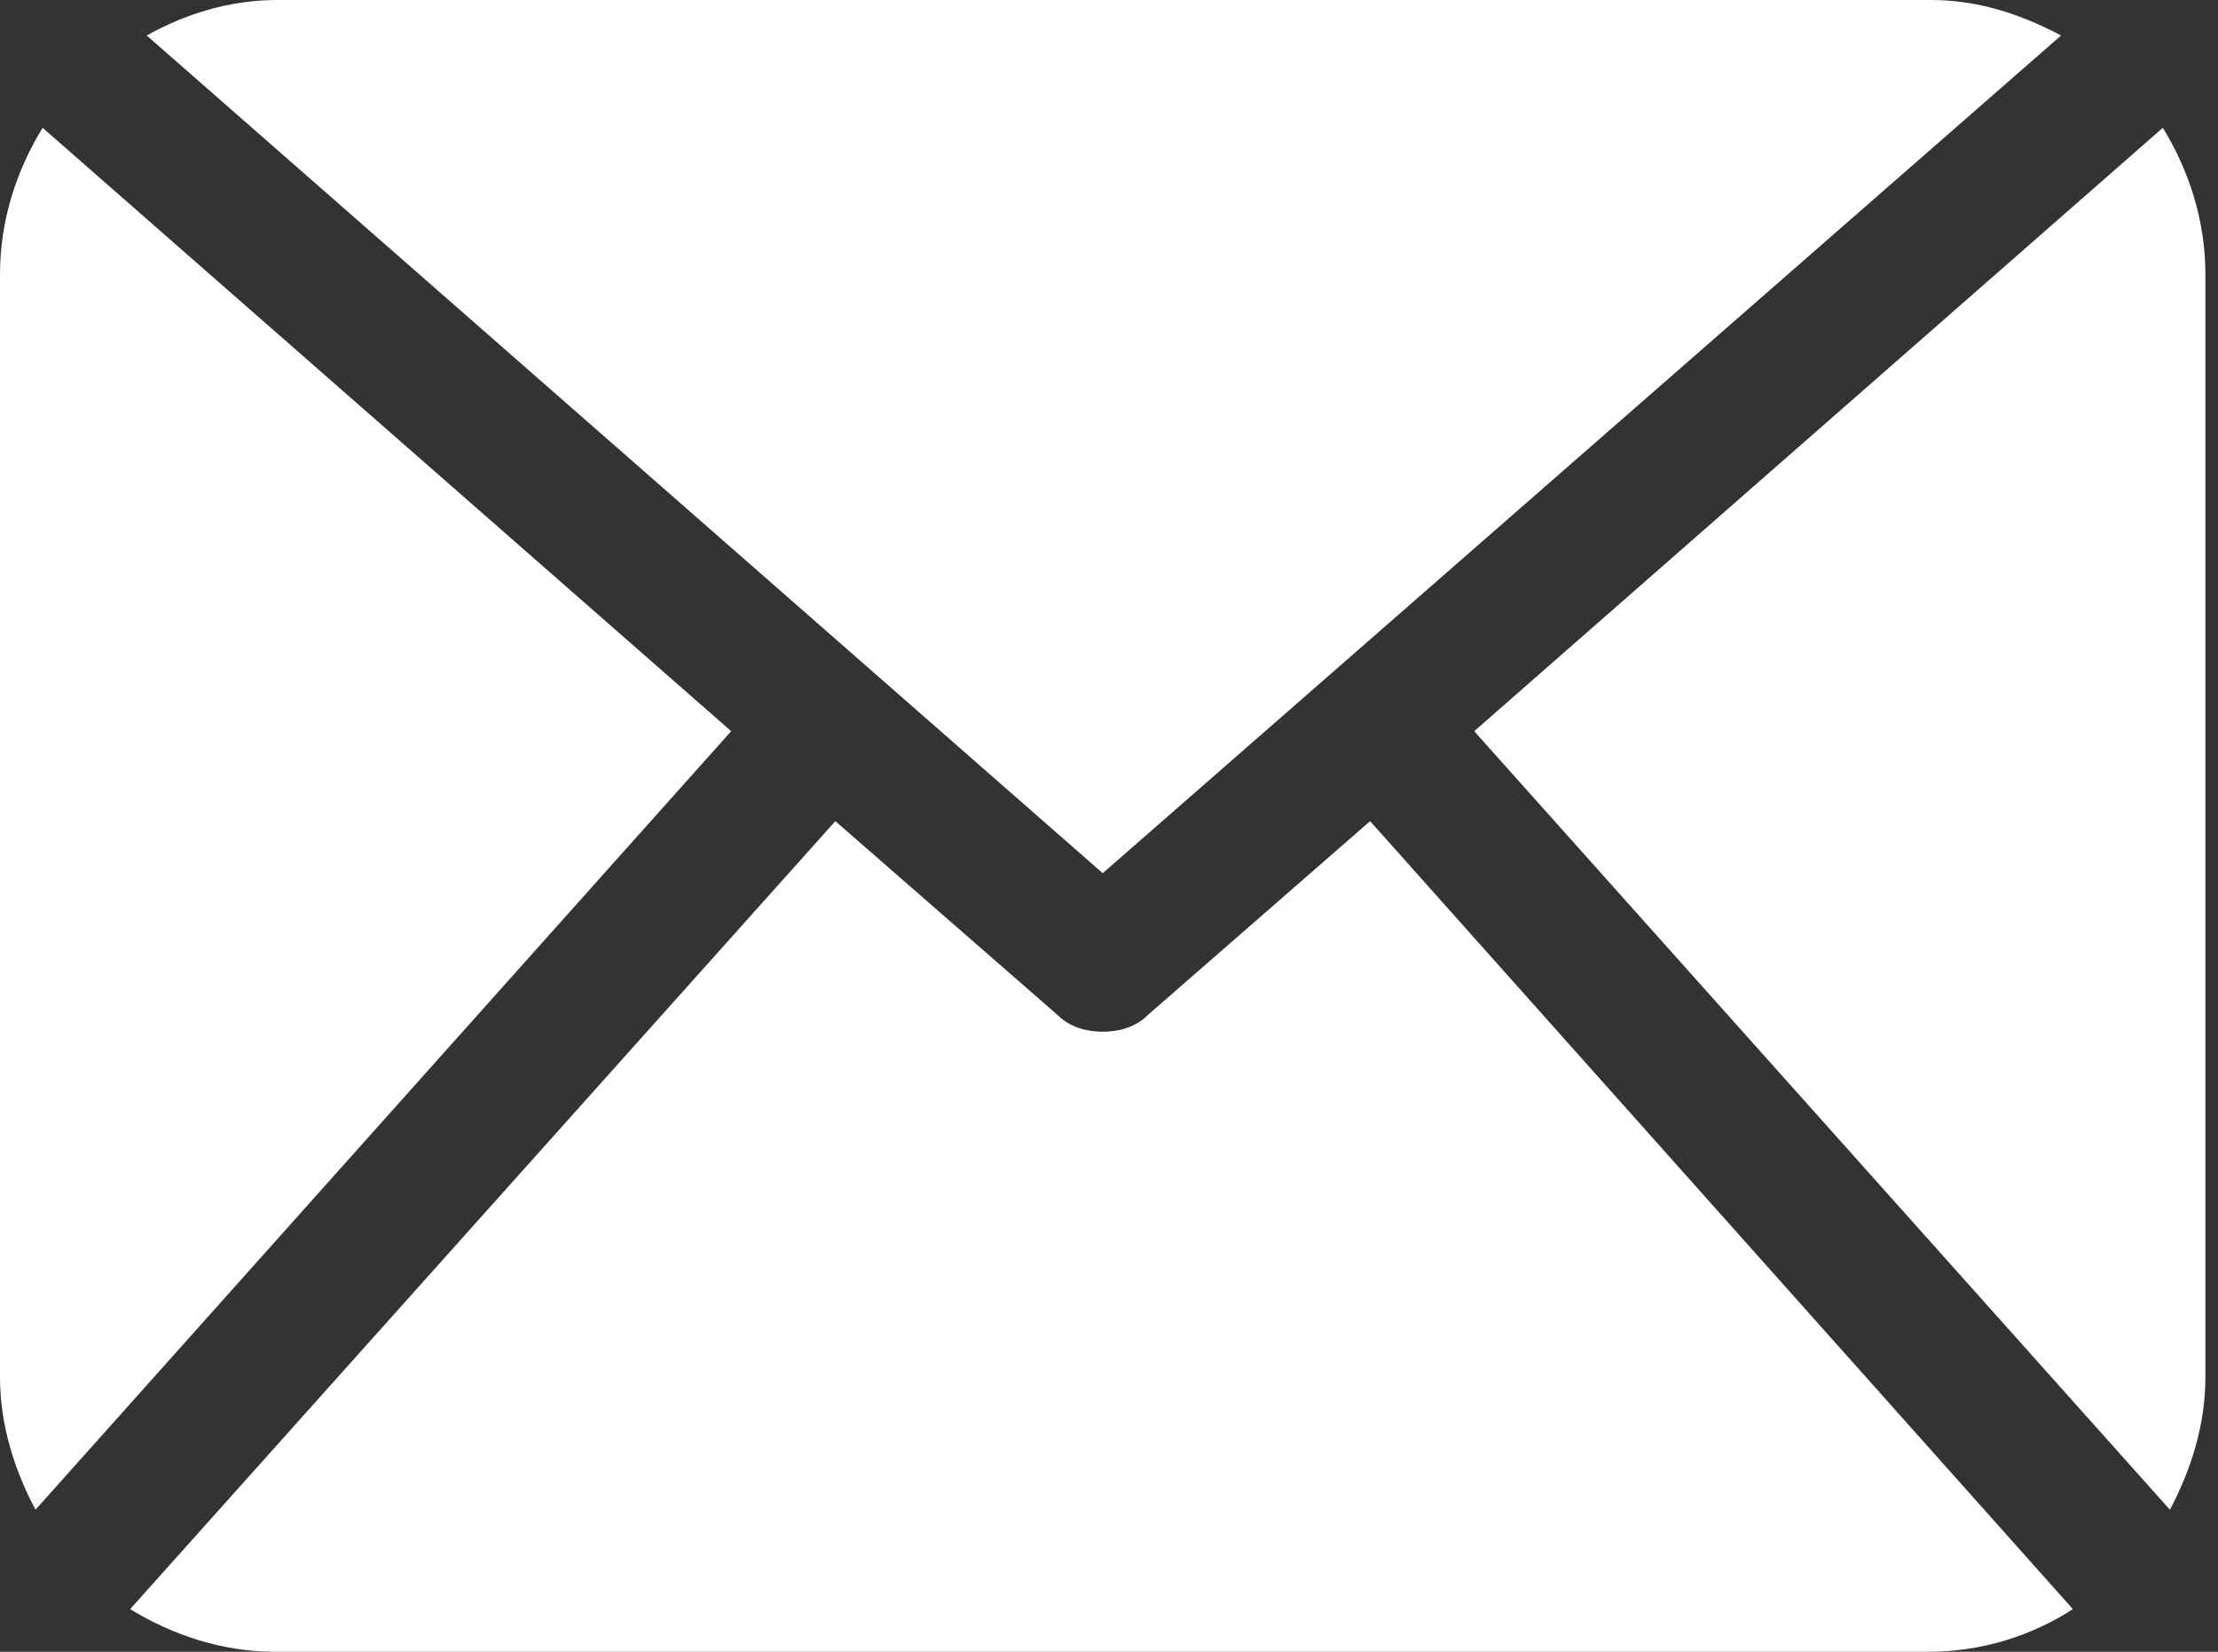 <svg width="47" height="35" viewBox="0 0 47 35" fill="none" xmlns="http://www.w3.org/2000/svg">
<rect x="0" y="0" width="47" height="35" fill="#333333" stroke="none"/>
<path d="M46.733 29.183C46.733 30.186 46.433 31.139 45.981 31.991L31.239 15.494L45.831 2.708C46.383 3.61 46.733 4.663 46.733 5.817V29.183Z" fill="white"/>
<path d="M23.367 18.503L43.675 0.752C42.822 0.301 41.92 0 40.917 0H5.867C4.864 0 3.911 0.301 3.109 0.752L23.367 18.503Z" fill="white"/>
<path d="M29.033 17.4L24.319 21.511C24.069 21.762 23.718 21.862 23.367 21.862C23.016 21.862 22.665 21.762 22.414 21.511L17.701 17.4L2.758 34.097C3.66 34.649 4.713 35 5.817 35H40.867C42.02 35 43.073 34.649 43.925 34.097L29.033 17.4Z" fill="white"/>
<path d="M0.903 2.708C0.351 3.61 0 4.663 0 5.817V29.183C0 30.186 0.301 31.139 0.752 31.991L15.494 15.494L0.903 2.708Z" fill="white"/>
</svg>
